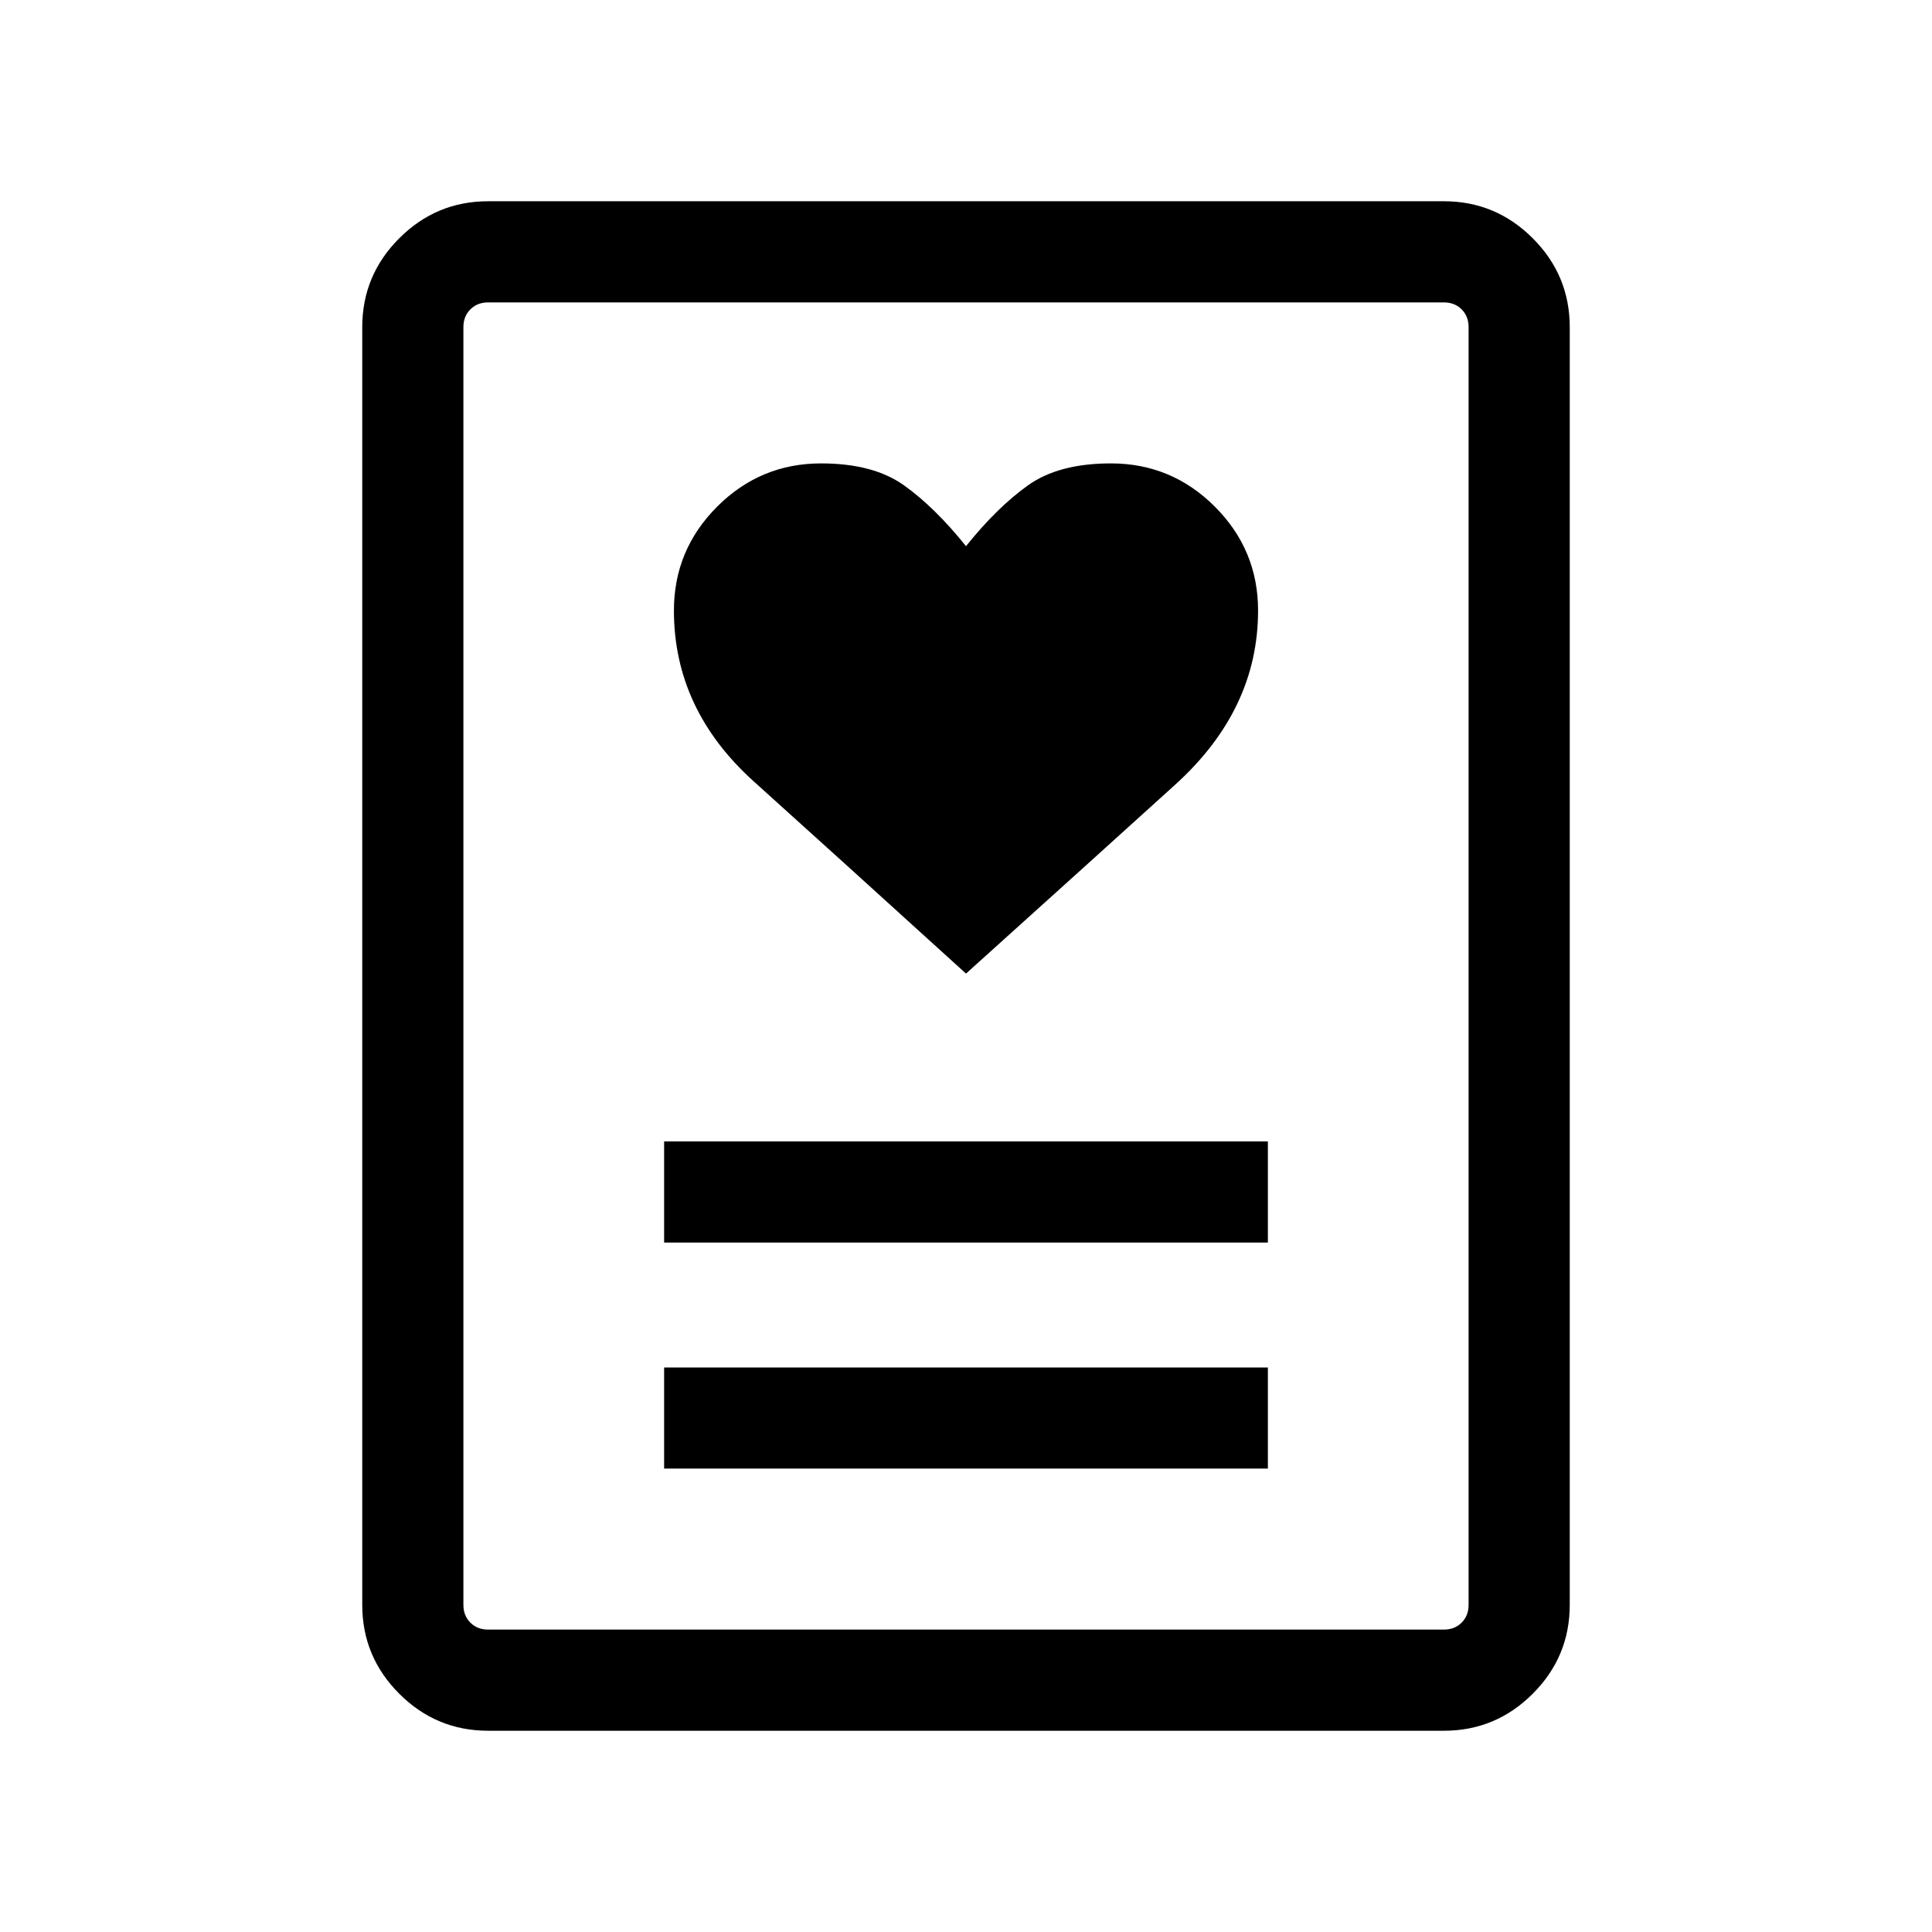 <svg xmlns="http://www.w3.org/2000/svg" height="40" viewBox="0 -960 960 960" width="40"><path d="M330-230.26h300v-50.25H330v50.25Zm0-112.31h300v-50.25H330v50.25Zm150-133.66q62.87-56.62 104-93.91t41.13-86.47q0-30.16-21.49-51.65-21.48-21.48-51.64-21.48-25.97 0-41.28 10.96-15.31 10.96-30.72 30.17-15.41-19.21-30.72-30.17-15.31-10.96-41.28-10.96-30.16 0-51.64 21.48-21.49 21.49-21.49 51.65 0 49.18 39.76 84.97 39.75 35.79 105.37 95.41ZM717.44-100H242.56q-25.78 0-44.17-18.39T180-162.56v-634.88q0-25.78 18.39-44.17T242.56-860h474.88q25.78 0 44.17 18.39T780-797.44v634.88q0 25.78-18.39 44.17T717.44-100Zm-474.88-50.26h474.88q5.38 0 8.84-3.46t3.46-8.84v-634.88q0-5.38-3.46-8.84t-8.84-3.46H242.56q-5.38 0-8.84 3.46t-3.46 8.84v634.88q0 5.38 3.46 8.84t8.84 3.46Zm-12.3 0v-659.48 659.48Z"/></svg>
